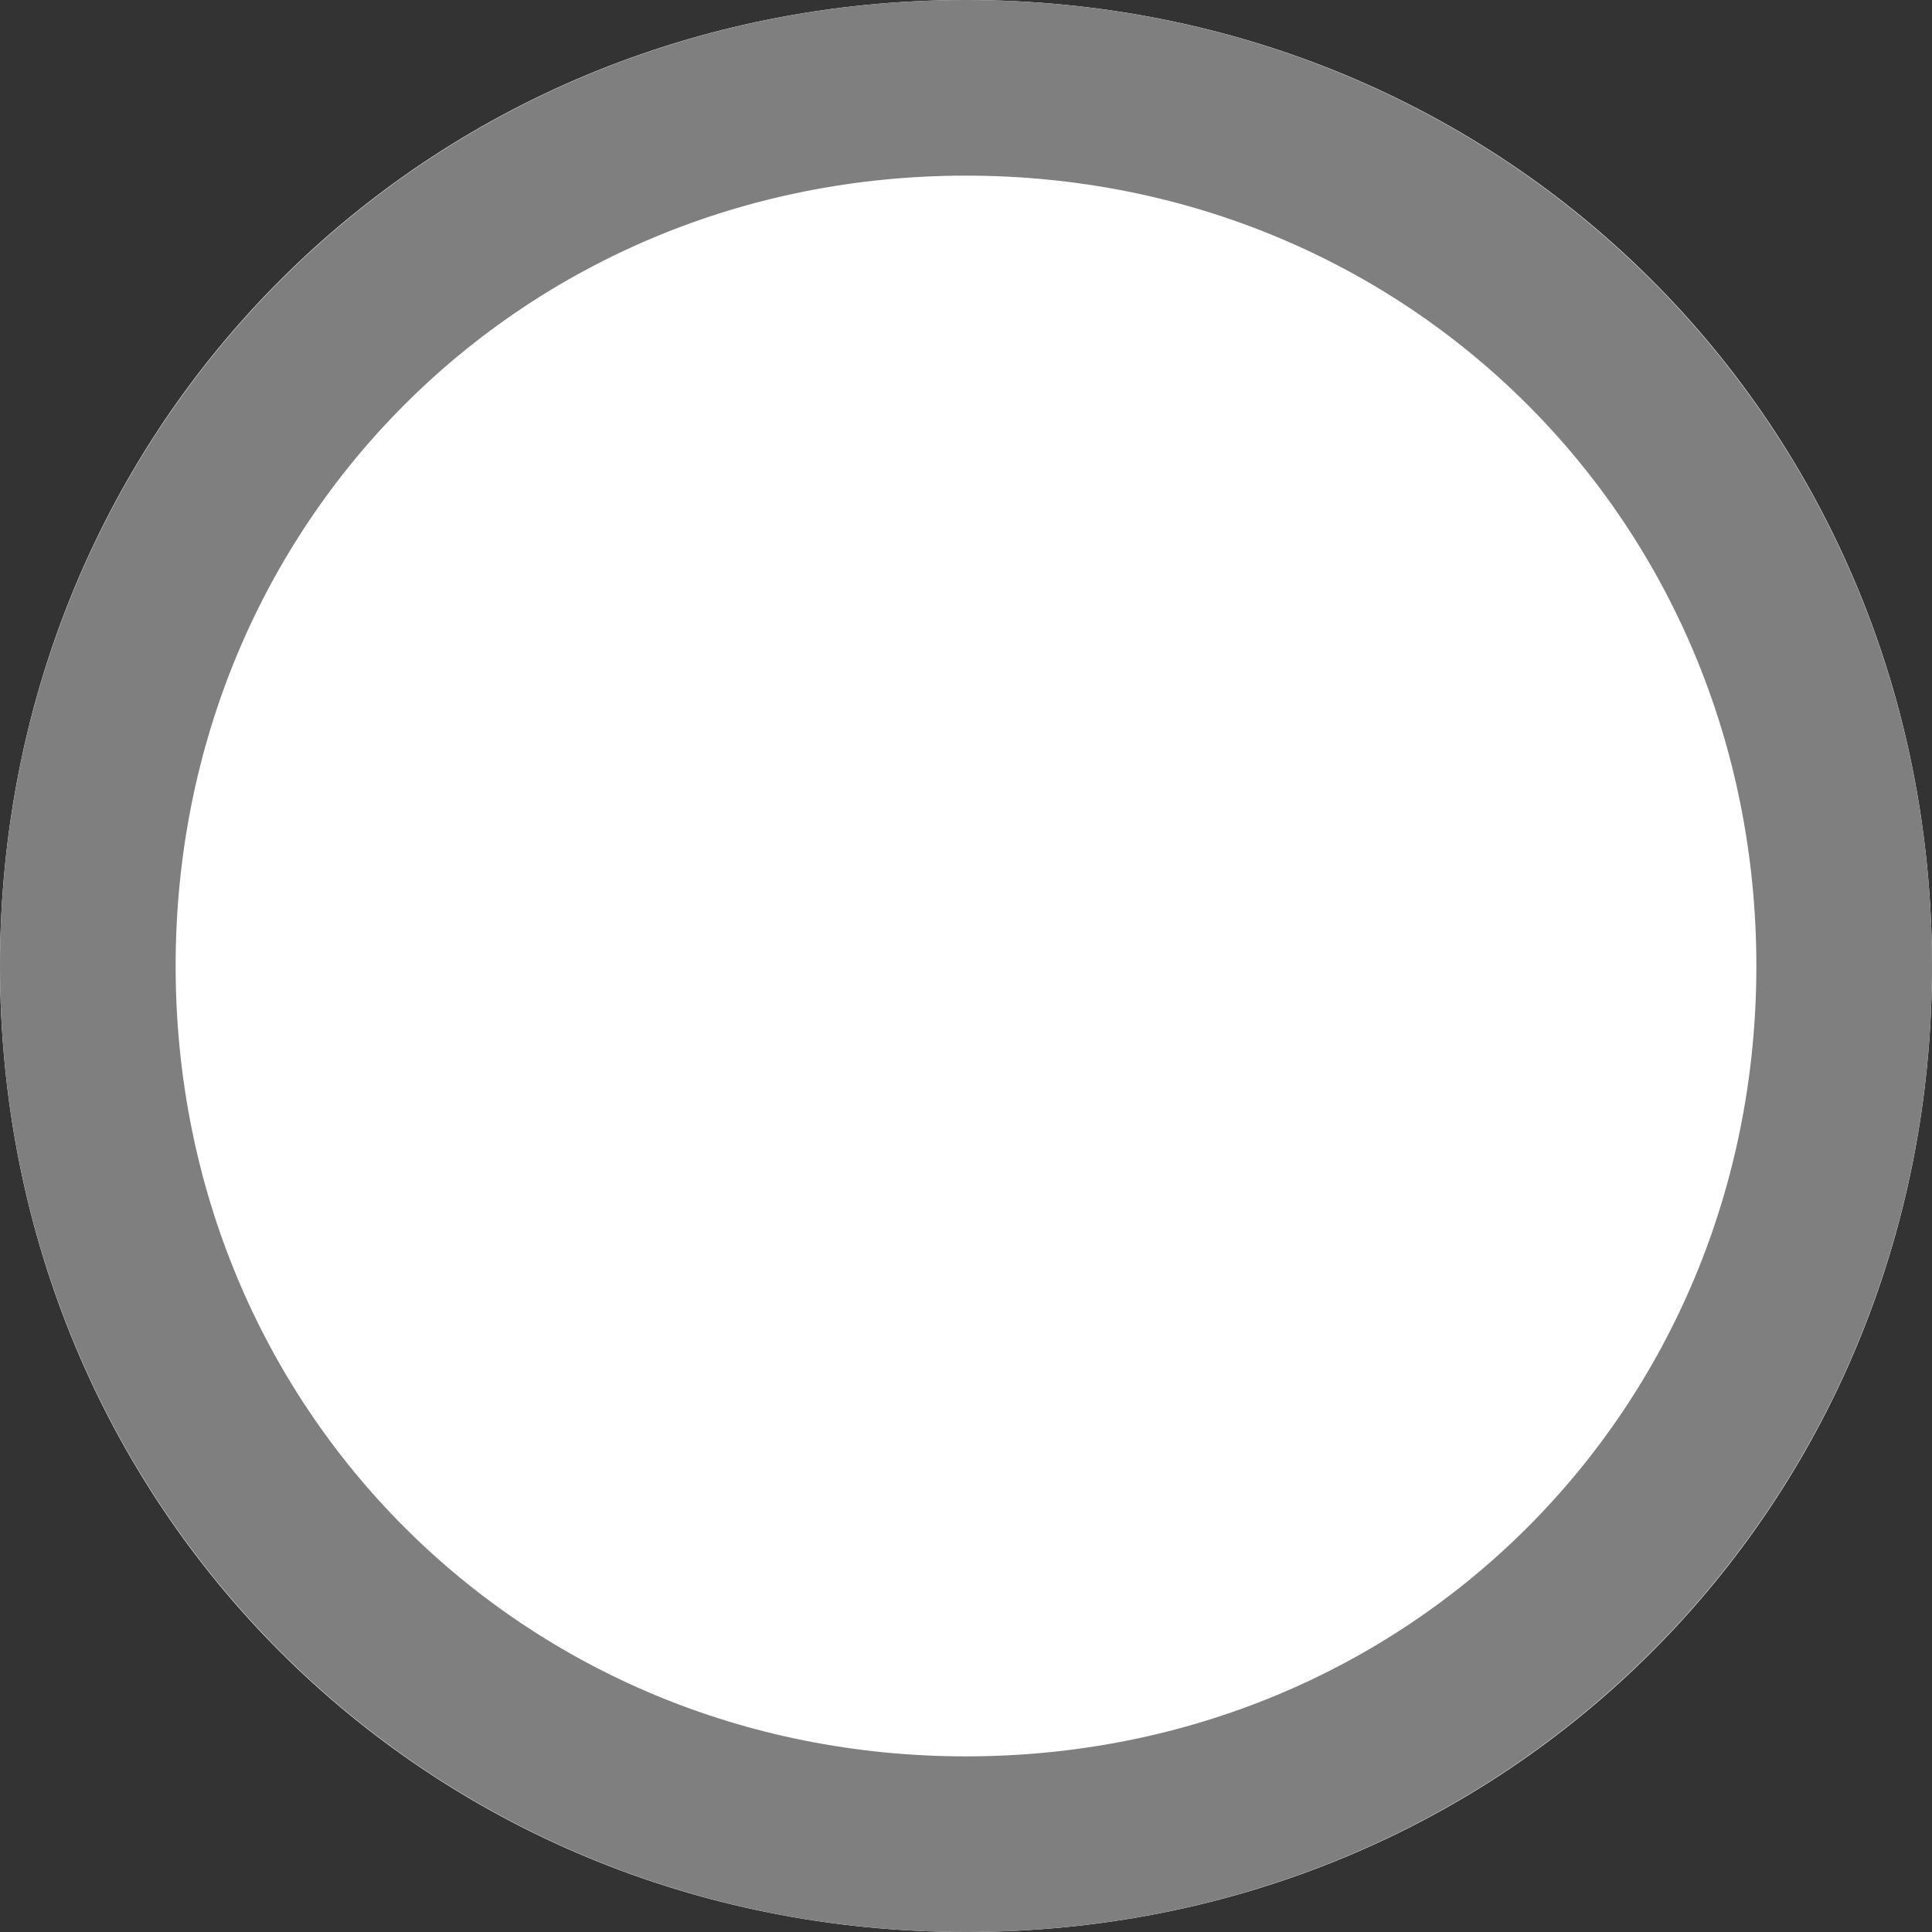 ﻿<?xml version="1.0" encoding="utf-8"?>
<svg version="1.1" xmlns:xlink="http://www.w3.org/1999/xlink" width="11px" height="11px" xmlns="http://www.w3.org/2000/svg">
  <rect width="100%" height="100%" fill="#333333" stroke="none"/>
  <g transform="matrix(1 0 0 1 -97 -139 )">
    <path d="M 102.5 139  C 105.58 139  108 141.42  108 144.5  C 108 147.58  105.58 150  102.5 150  C 99.42 150  97 147.58  97 144.5  C 97 141.42  99.42 139  102.5 139  Z " fill-rule="nonzero" fill="#ffffff" stroke="none" />
    <path d="M 102.5 139.5  C 105.3 139.5  107.5 141.7  107.5 144.5  C 107.5 147.3  105.3 149.5  102.5 149.5  C 99.7 149.5  97.5 147.3  97.5 144.5  C 97.5 141.7  99.7 139.5  102.5 139.5  Z " stroke-width="1" stroke="#7f7f7f" fill="none" />
  </g>
</svg>